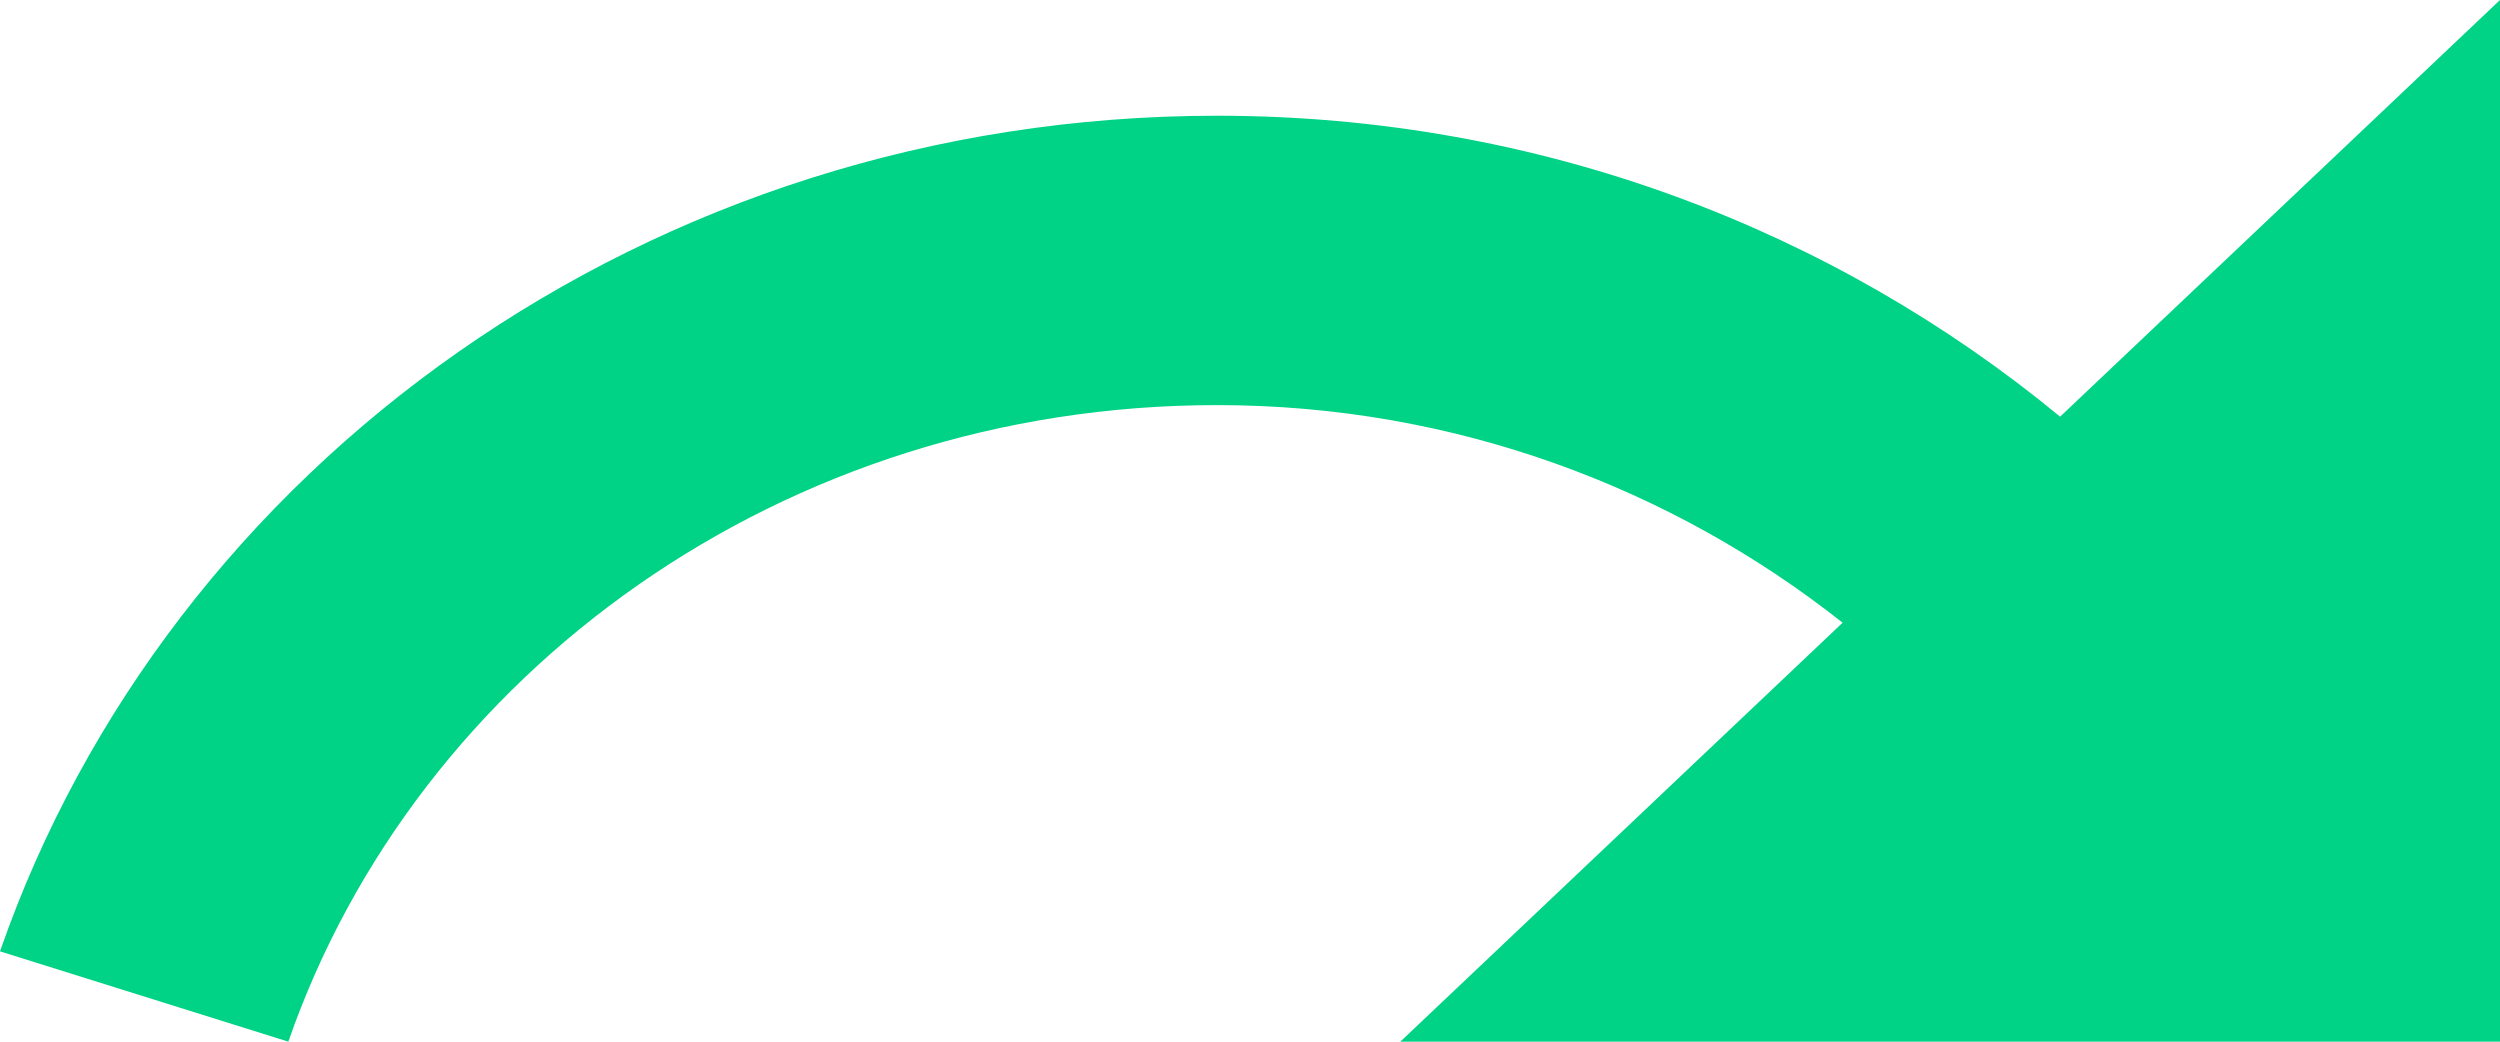 <svg width="24" height="10" viewBox="0 0 24 10" fill="none" xmlns="http://www.w3.org/2000/svg">
<path d="M19.777 4C17.607 2.211 14.792 1.111 11.683 1.111C6.229 1.111 1.619 4.478 0 9.133L2.768 10C4 6.456 7.519 3.889 11.683 3.889C13.971 3.889 16.059 4.689 17.689 5.978L13.443 10H24V0L19.777 4Z" fill="#00D385"/>
</svg>
